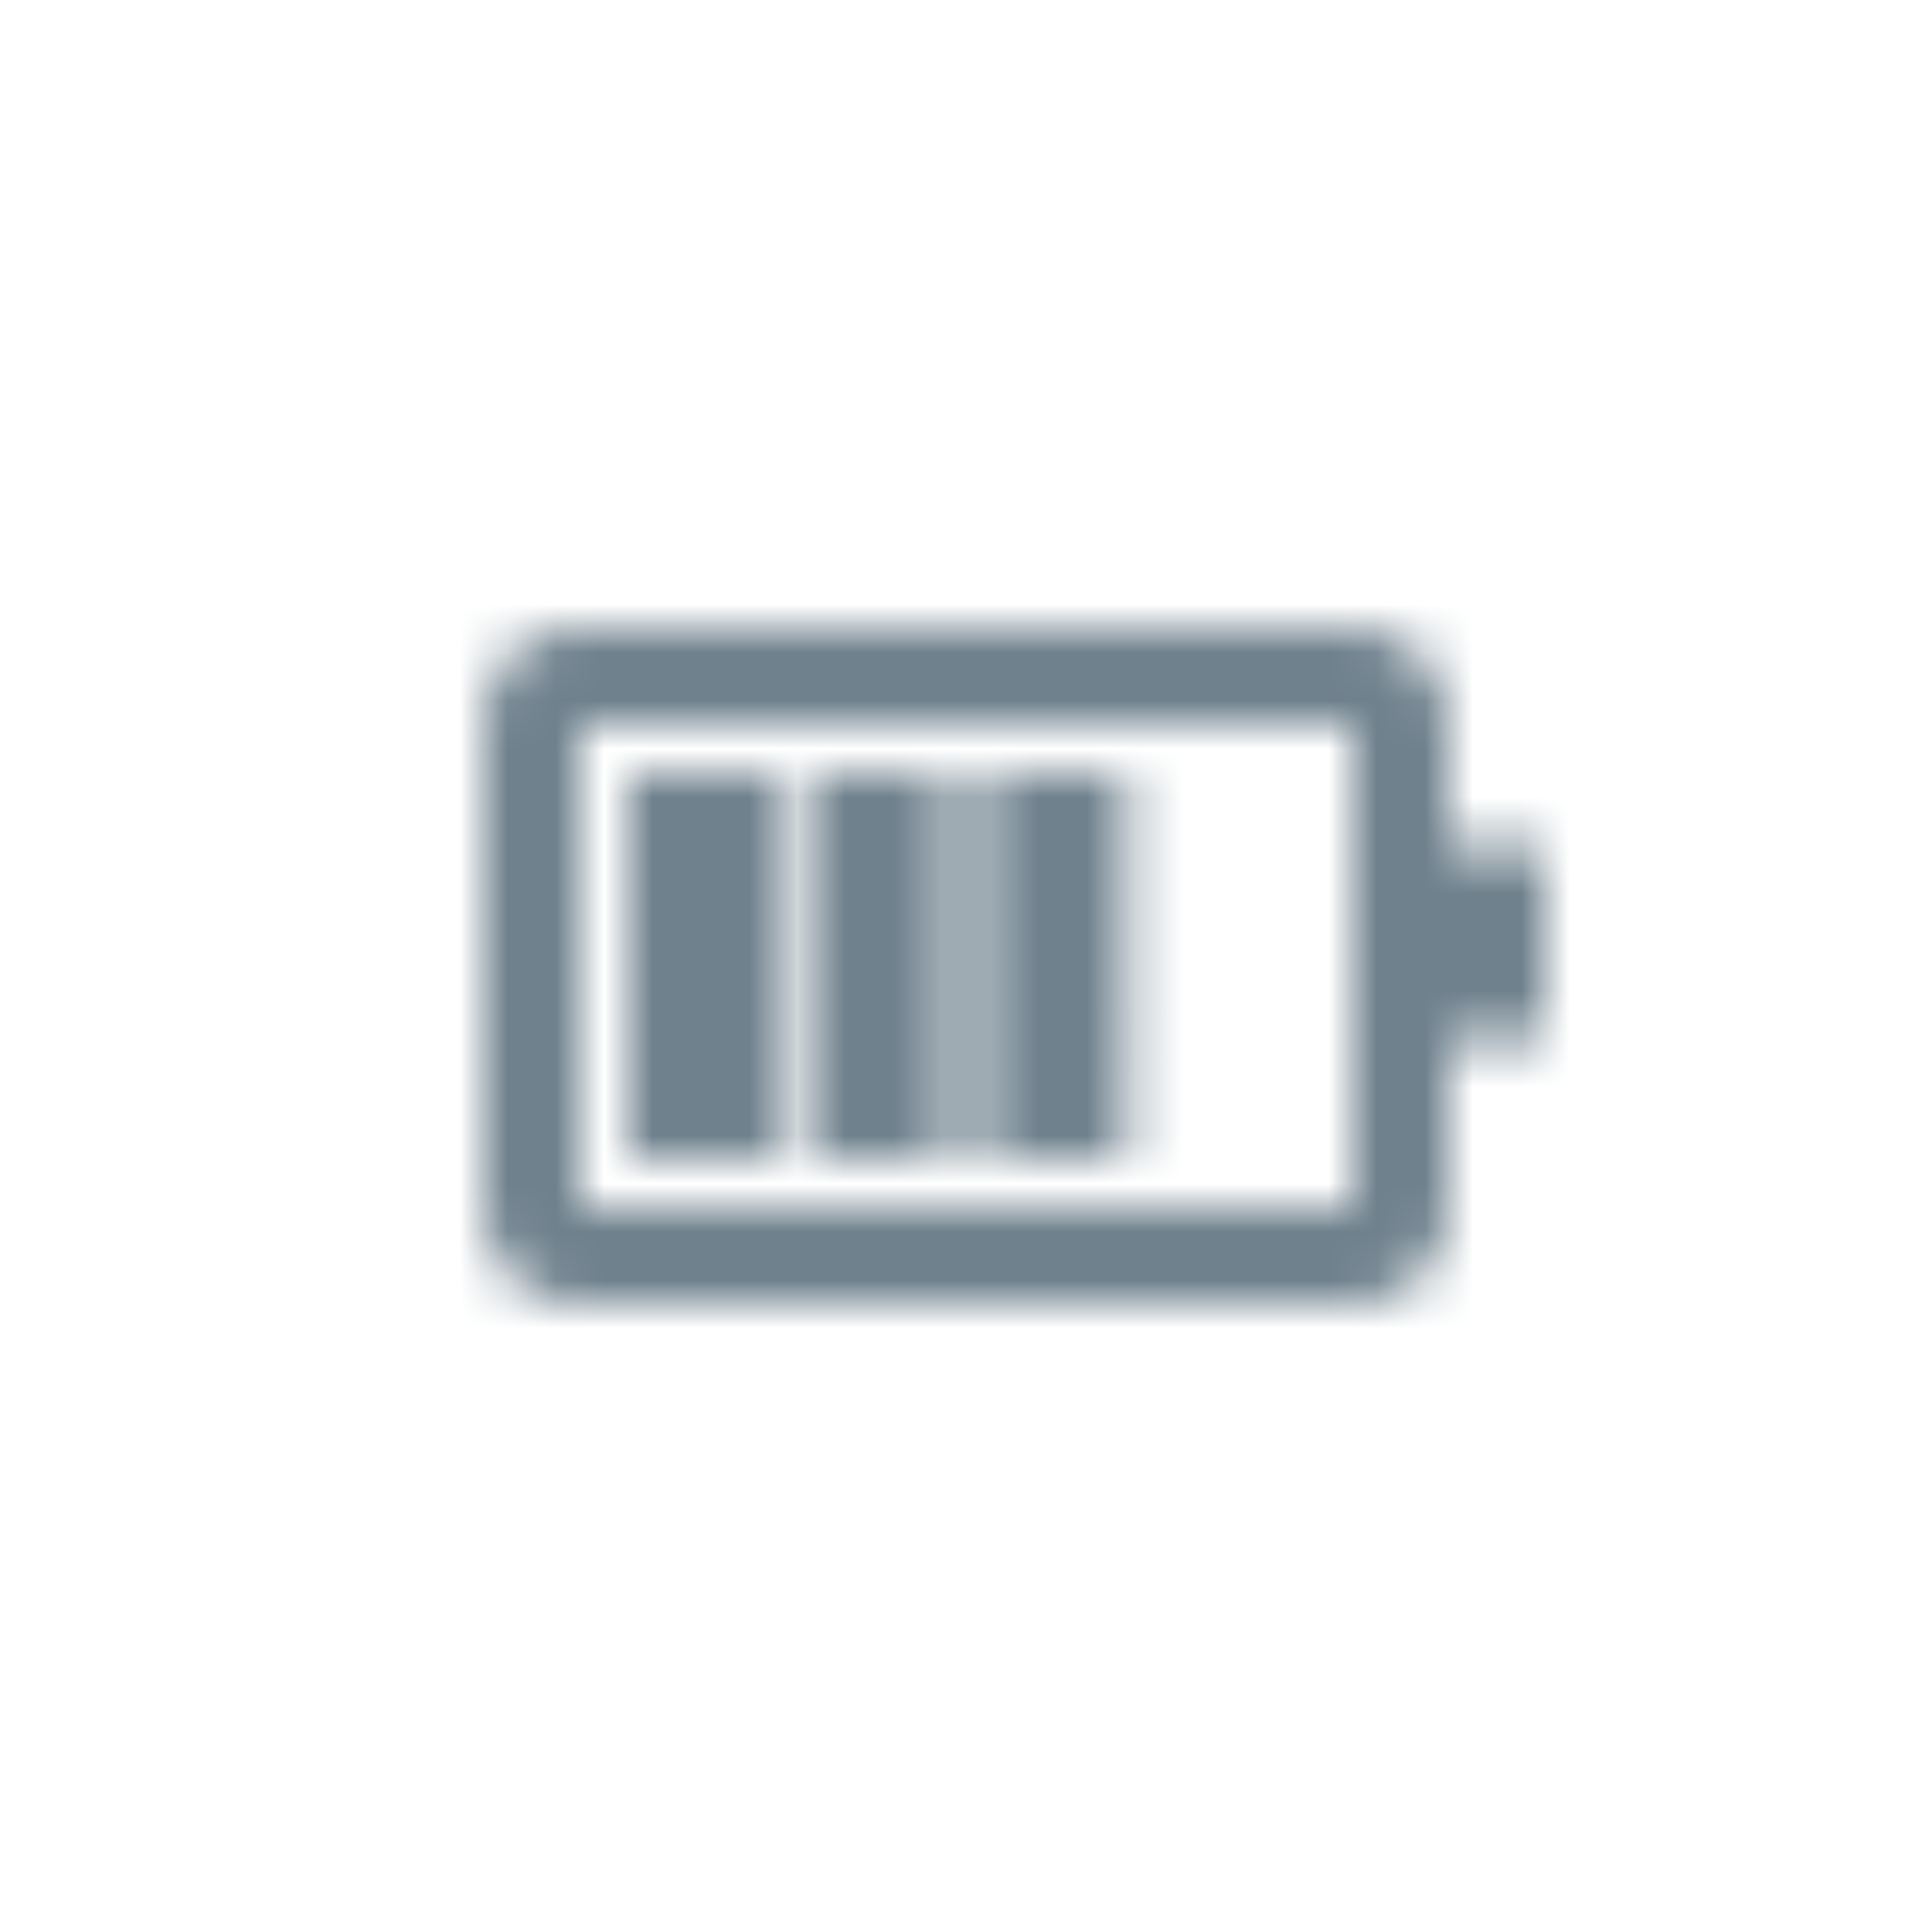 <svg xmlns="http://www.w3.org/2000/svg" xmlns:xlink="http://www.w3.org/1999/xlink" width="40" height="40" viewBox="0 0 40 40">
    <defs>
        <path id="a" d="M18 12V2H2v10h16zm2-7.5h2v4h-2V12c0 1.104-.898 2-2 2H2c-1.105 0-2-.897-2-2V2C0 .894.898 0 2 0h16a2 2 0 0 1 2 2v2.5zM3 3v8h3V3H3zm3.67 0v8h3V3h-3zm3.66 0v8h3V3h-3z"/>
    </defs>
    <g fill="none" fill-rule="evenodd" transform="translate(10 13)">
        <mask id="b" fill="#fff">
            <use xlink:href="#a"/>
        </mask>
        <g mask="url(#b)">
            <path fill="#6f818d" d="M-14-17h48v48h-48z"/>
        </g>
    </g>
</svg>
